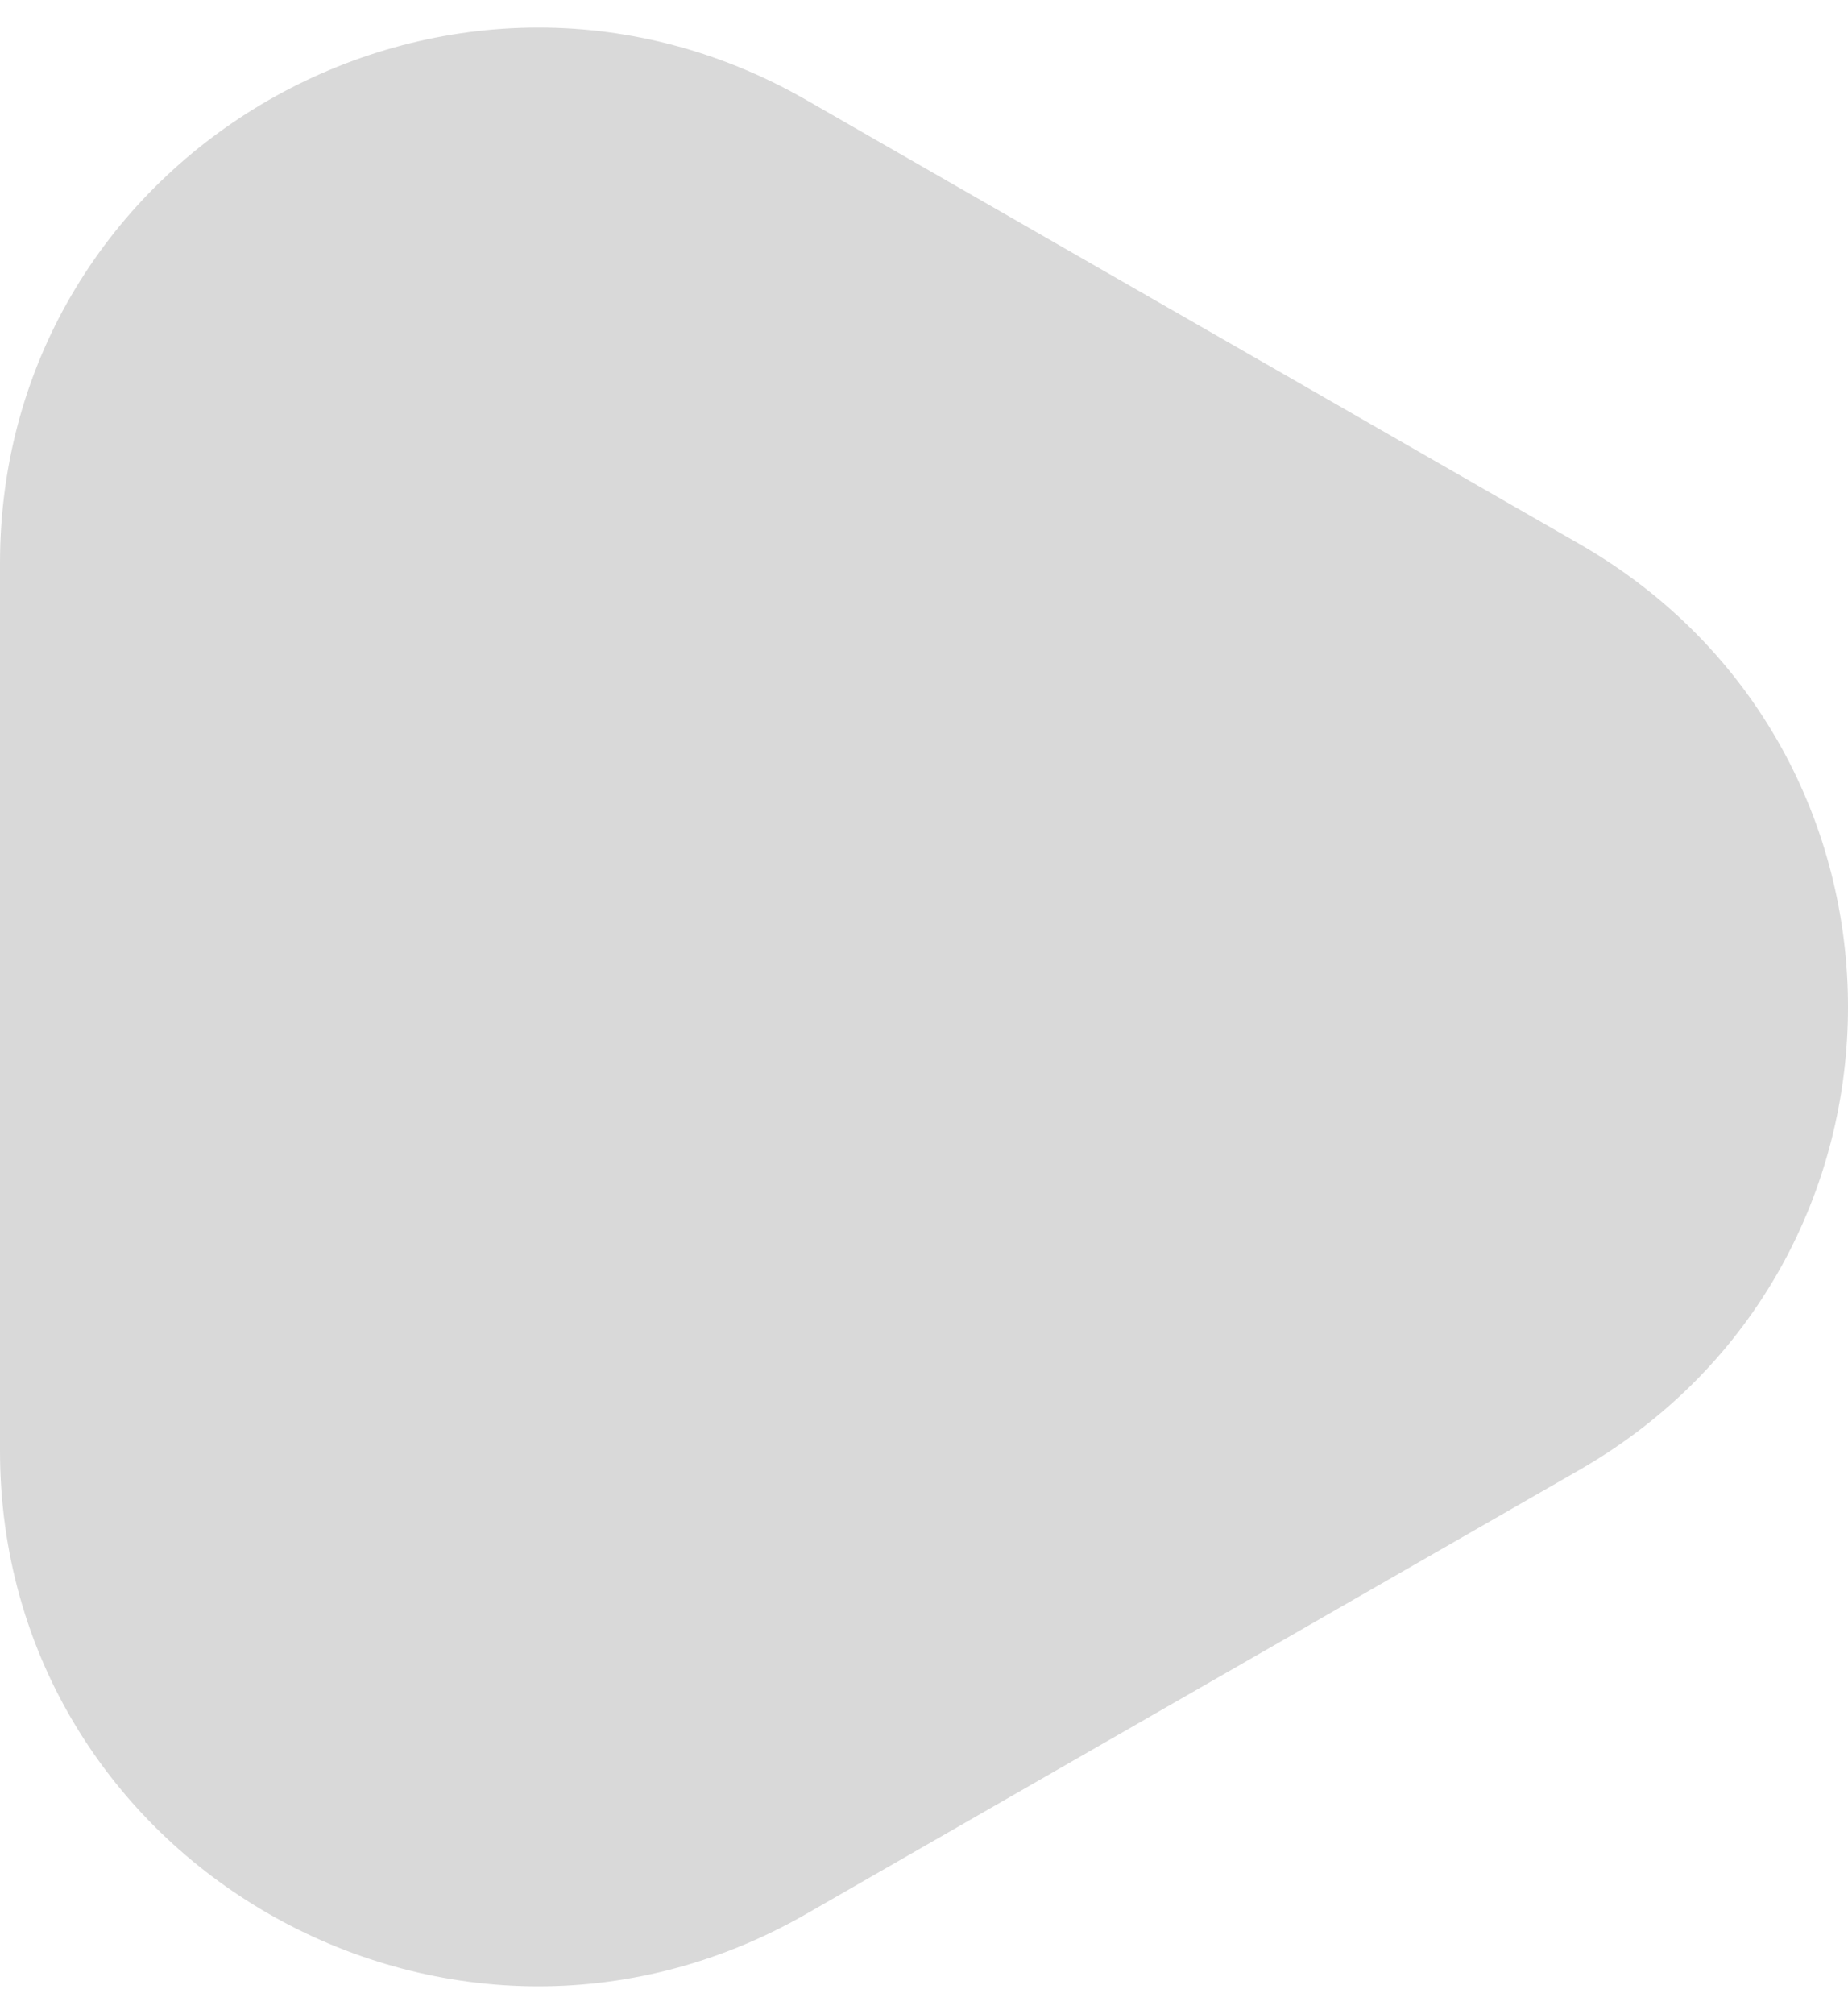 <svg width="67" height="73" viewBox="0 0 67 73" fill="none" xmlns="http://www.w3.org/2000/svg">
<path d="M0 20.413C-9.96277e-07 5.491 16.242 -3.835 29.236 3.626L57.255 19.713C70.249 27.174 70.249 45.826 57.255 53.287L29.236 69.374C16.242 76.835 3.78951e-06 67.509 2.79323e-06 52.587L0 20.413Z" fill="#D9D9D9"/>
</svg>
